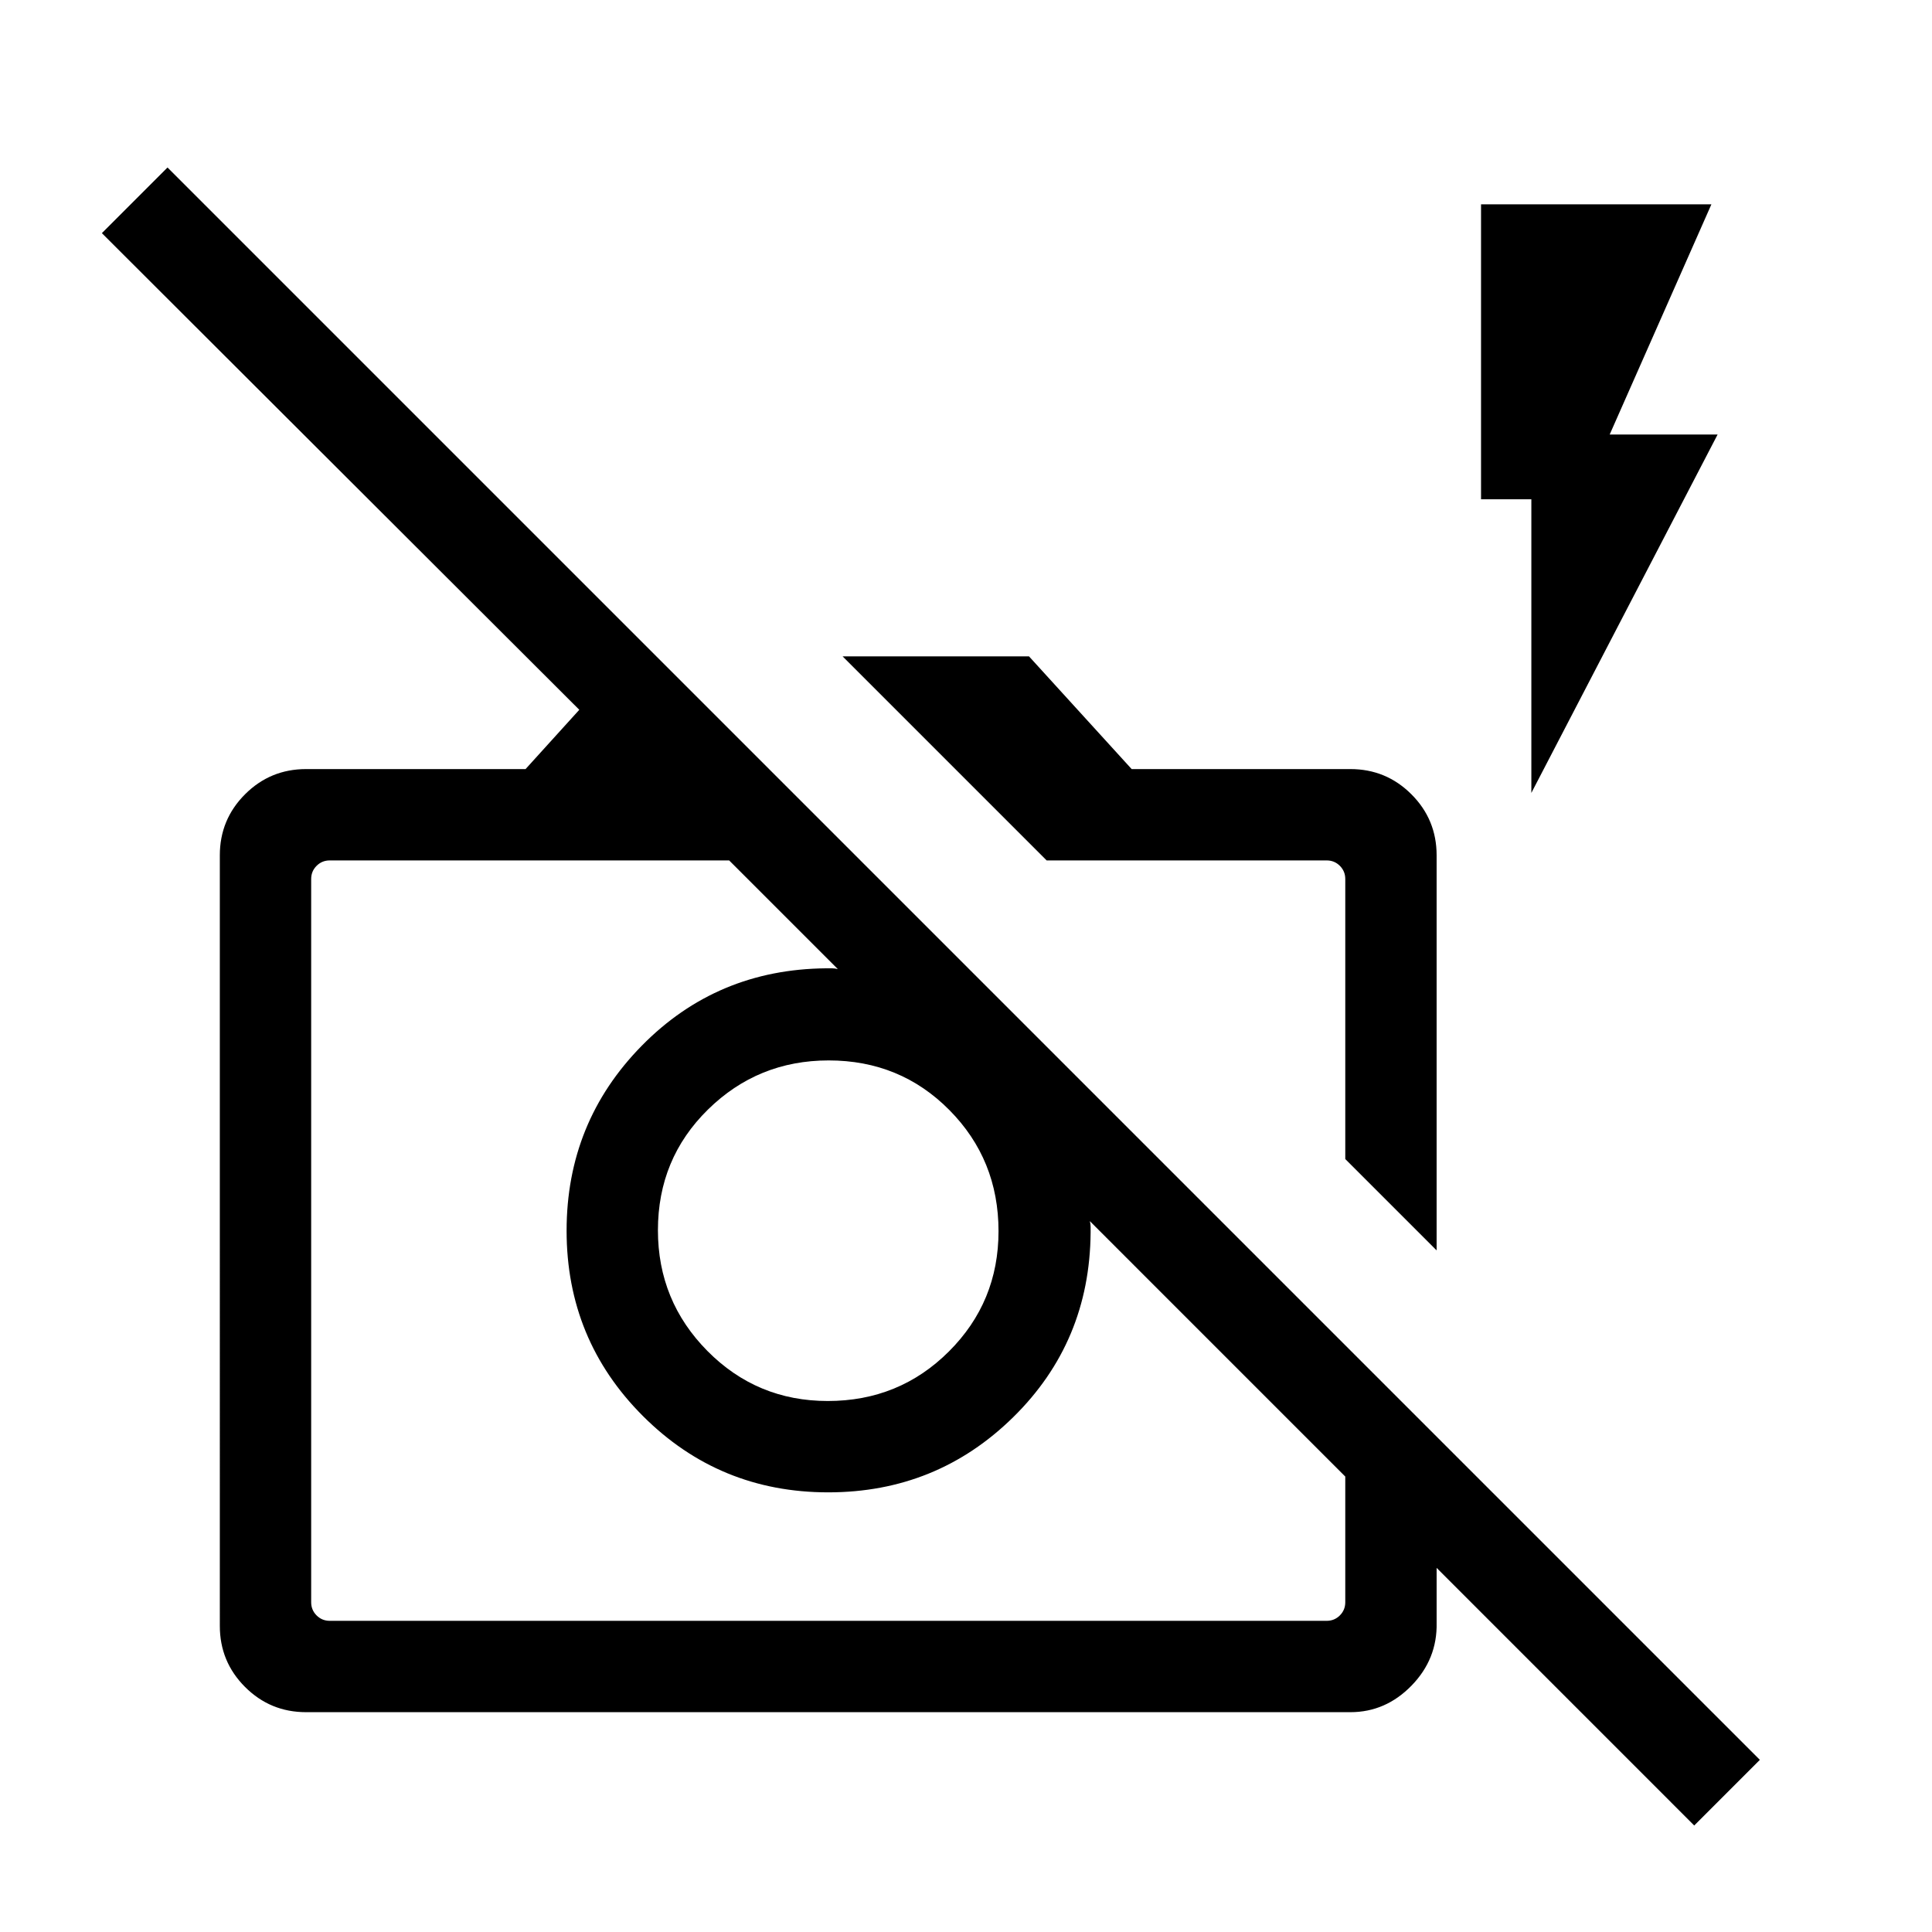 <svg xmlns="http://www.w3.org/2000/svg" width="48" height="48" viewBox="0 -960 960 960"><path d="m841.85-52.92-128-128.01v27.31q.38 18-12.47 31.19-12.86 13.2-30.38 13.2H152.08q-17.79 0-30.32-12.53-12.53-12.53-12.53-30.32V-535q0-17.79 12.53-30.32 12.53-12.53 30.32-12.53h109.07l26.7-29.46L50.62-844.15l32.61-32.62L874.46-85.54l-32.61 32.62Zm-678-101.7h495.38q3.85 0 6.54-2.69t2.69-6.54v-62.46L541.54-353.23q.38 1.54.38 2.88v2.89q-.46 54.3-38.46 91.65-38 37.35-91.92 37.35-54.15 0-92.08-37.93-37.92-37.92-37.92-92.07 0-53.93 37.35-91.92 37.34-38 91.65-38.47h2.88q1.35 0 2.89.39l-54-54H163.85q-3.85 0-6.54 2.69t-2.69 6.54v359.38q0 3.85 2.69 6.54t6.54 2.69ZM411.3-263.85q35.55 0 60.2-24.61 24.66-24.61 24.66-59.77 0-35.54-24.42-60.19-24.42-24.66-59.97-24.66-35.15 0-60 24.42t-24.85 59.96q0 35.16 24.61 60.01 24.62 24.84 59.77 24.84Zm302.55-74.84-45.39-45.39v-139.15q0-3.85-2.69-6.54t-6.54-2.69H520.08L418.69-633.85h92.62l51 56H671q17.79 0 30.32 12.53 12.53 12.53 12.53 30.32v196.31ZM760.92-566v-145.92h-25v-146.54h114.46l-50.54 114.38h53.62L760.92-566Zm-92.46 181.92Zm-153.07 4.69Z"/></svg>
